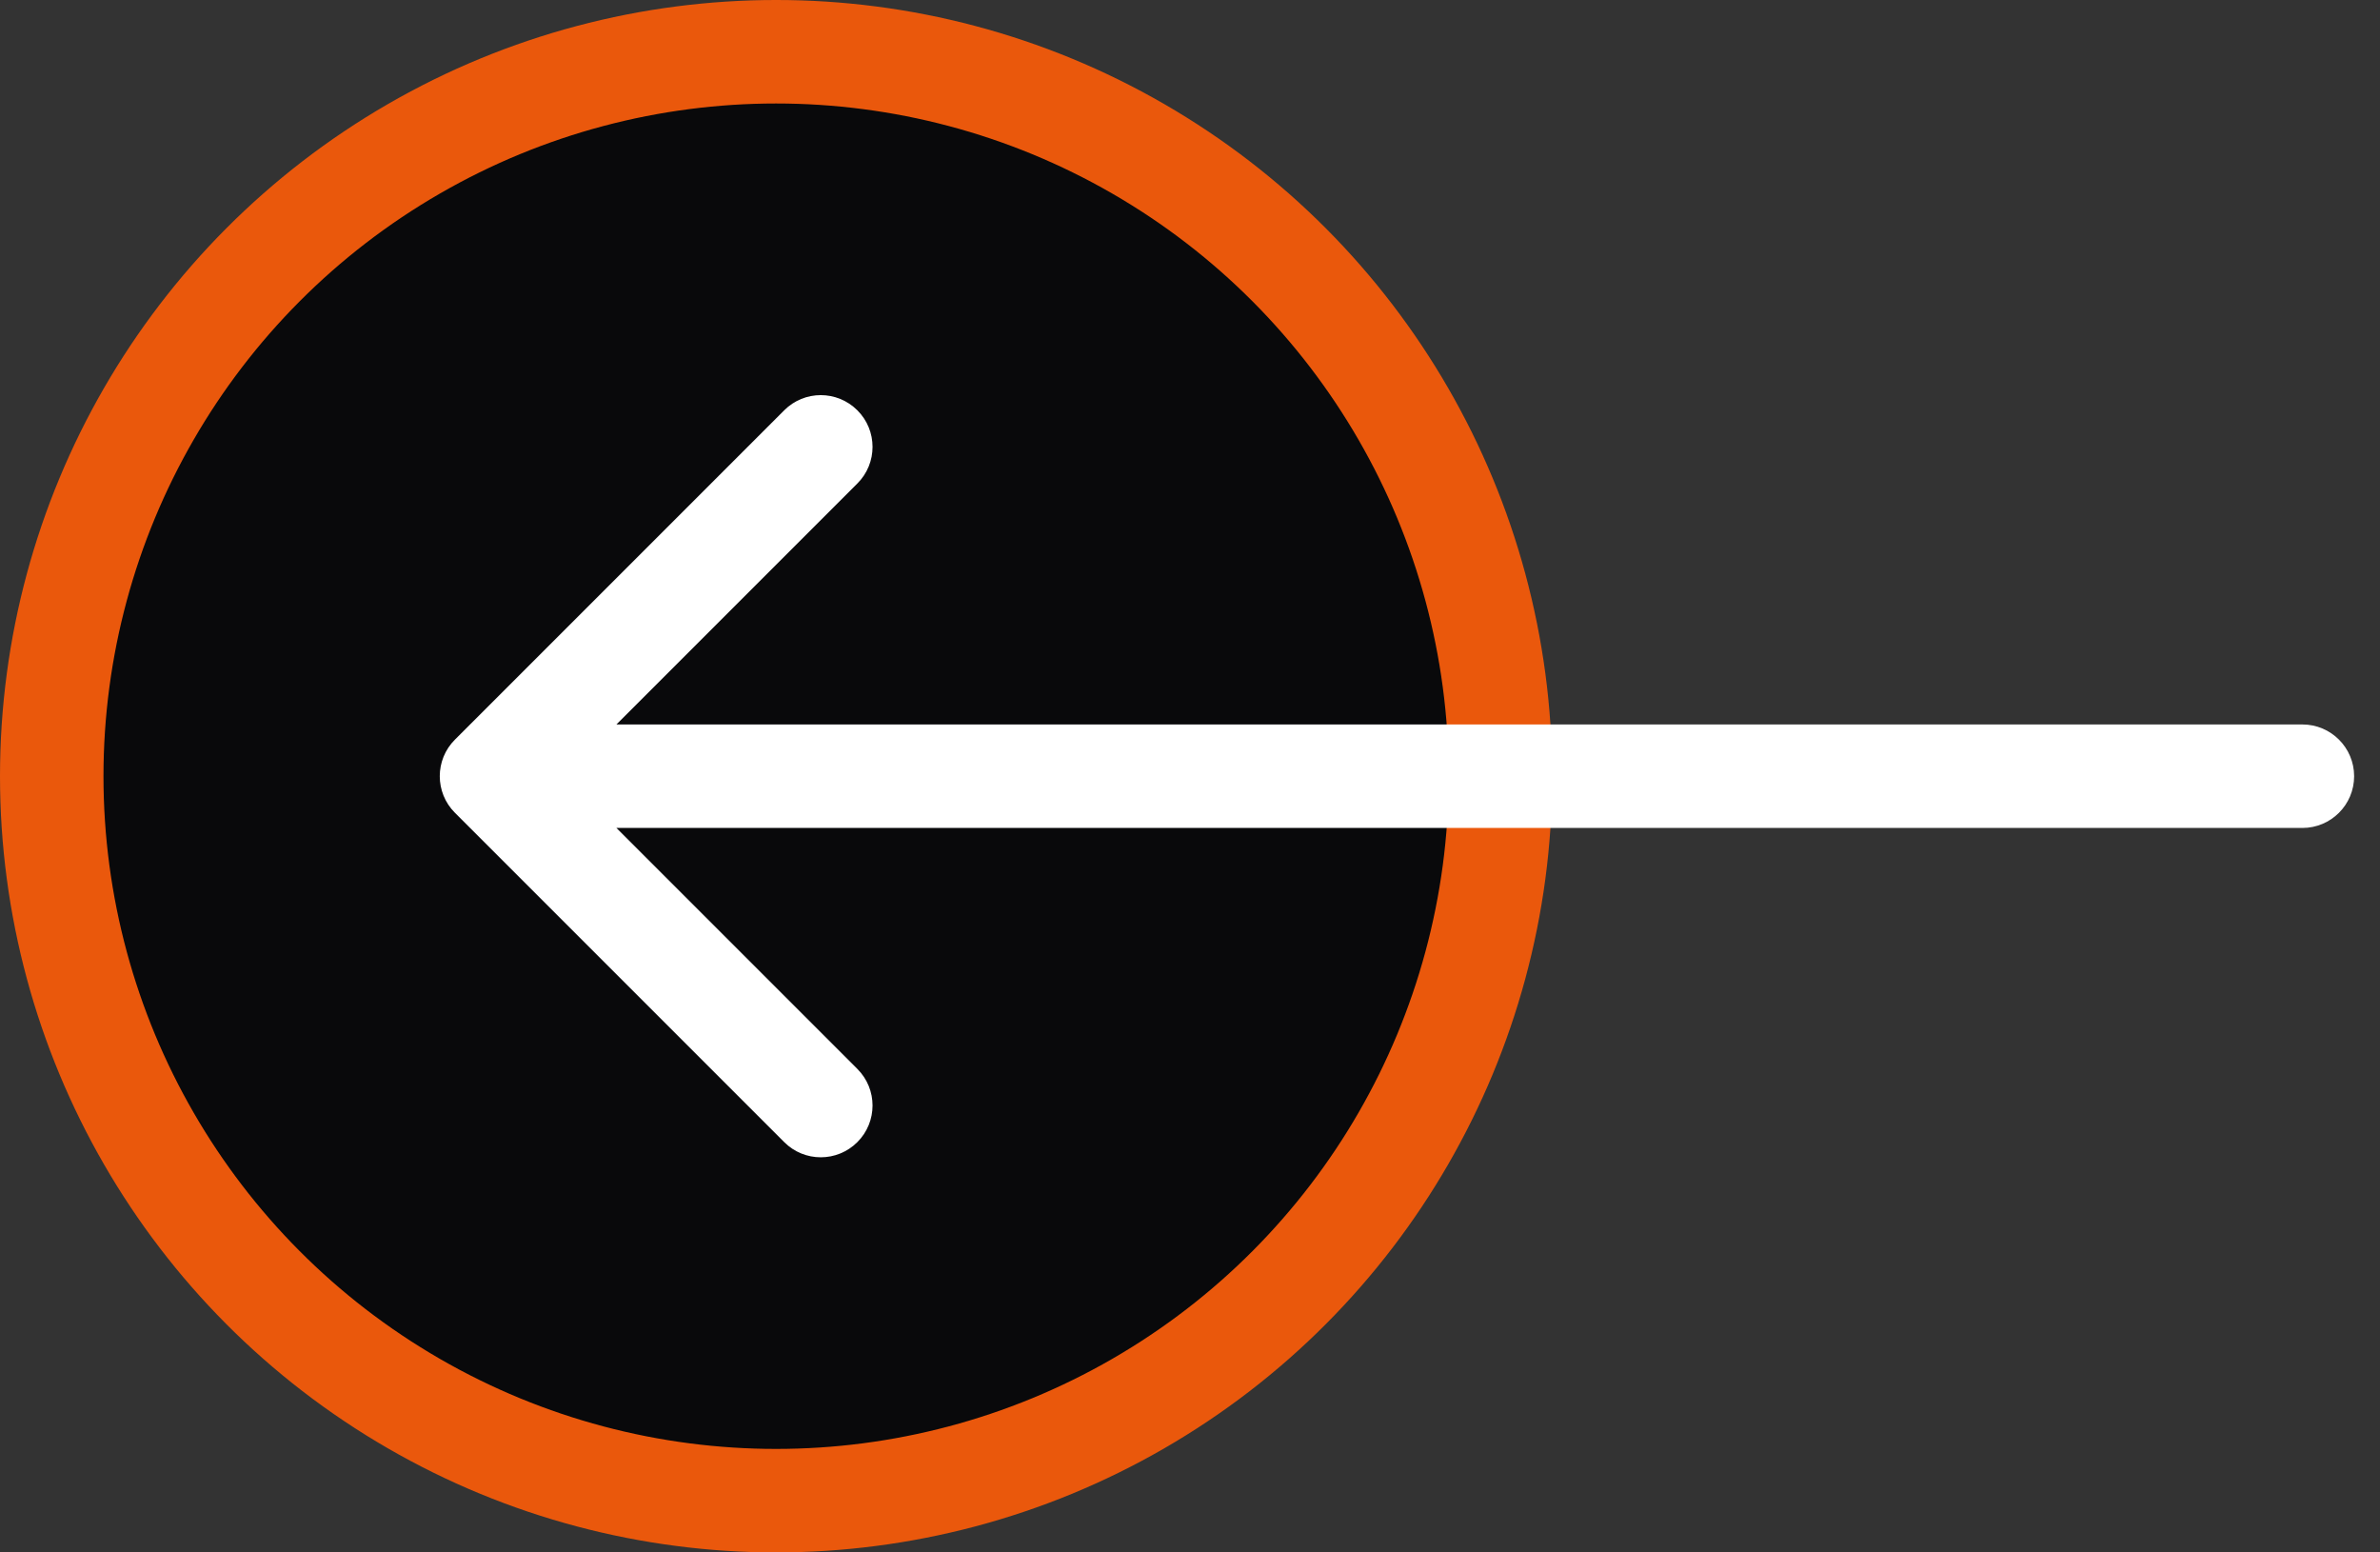 <svg width="46" height="30" viewBox="0 0 46 30" fill="none" xmlns="http://www.w3.org/2000/svg">
<rect x="0" y="0" width="46" height="30" fill="#333333" stroke="none"/>
<g id="Group 10">
<circle id="Ellipse 3" cx="15" cy="15" r="14" fill="#09090B" stroke="#EA580C" stroke-width="2"/>
<path id="Arrow 3" d="M44.5 16C45.052 16 45.5 15.552 45.5 15C45.5 14.448 45.052 14 44.5 14L44.5 16ZM8.793 14.293C8.402 14.683 8.402 15.317 8.793 15.707L15.157 22.071C15.547 22.462 16.18 22.462 16.571 22.071C16.962 21.68 16.962 21.047 16.571 20.657L10.914 15L16.571 9.343C16.962 8.953 16.962 8.319 16.571 7.929C16.18 7.538 15.547 7.538 15.157 7.929L8.793 14.293ZM44.5 14L9.5 14L9.5 16L44.5 16L44.5 14Z" fill="white"/>
</g>
</svg>
